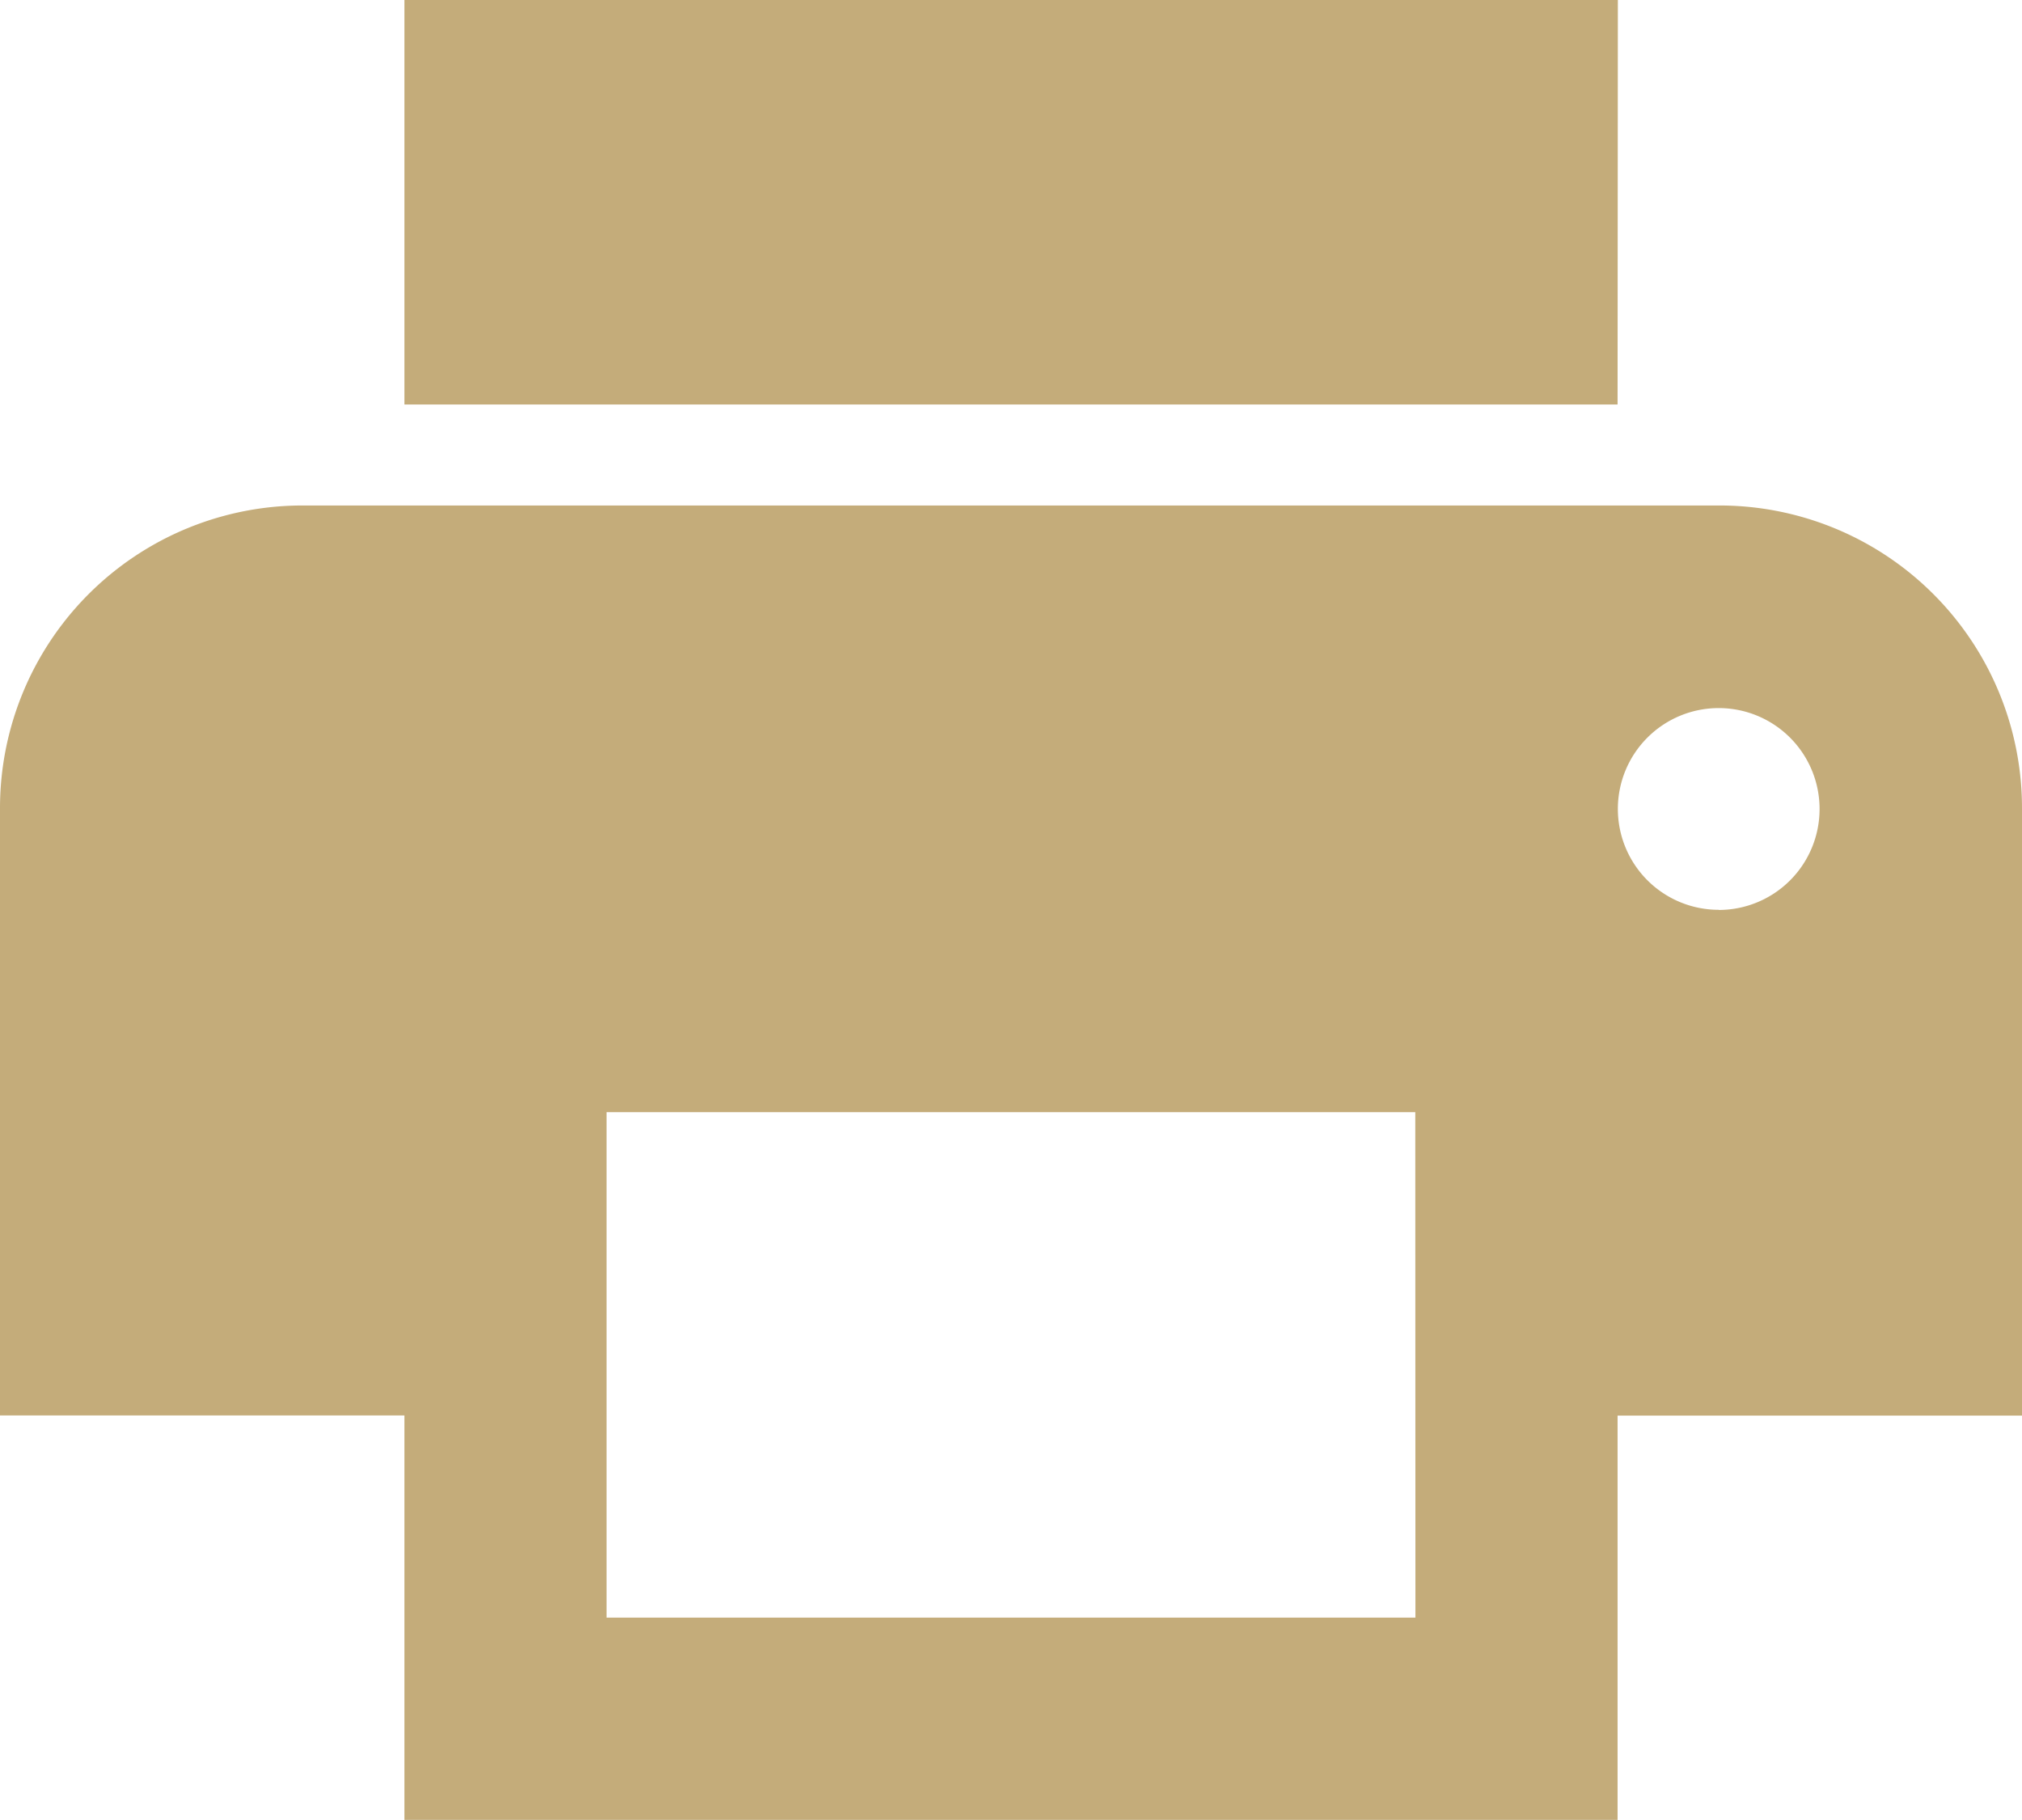 <svg xmlns="http://www.w3.org/2000/svg" width="14.034" height="12.63" viewBox="0 0 14.034 12.63">
  <path id="Icon_material-local-printshop" data-name="Icon material-local-printshop" d="M14.929,8.008H5.105A2.1,2.1,0,0,0,3,10.113v4.21H5.807V17.13h8.42V14.324h2.807v-4.21A2.1,2.1,0,0,0,14.929,8.008Zm-2.105,7.718H7.21V12.218h5.613Zm2.105-4.912a.7.7,0,1,1,.7-.7A.7.7,0,0,1,14.929,10.815Zm-.7-6.315H5.807V7.307h8.42Z" transform="translate(-3 -4.5)" fill="#c4ac7a"/>
</svg>
